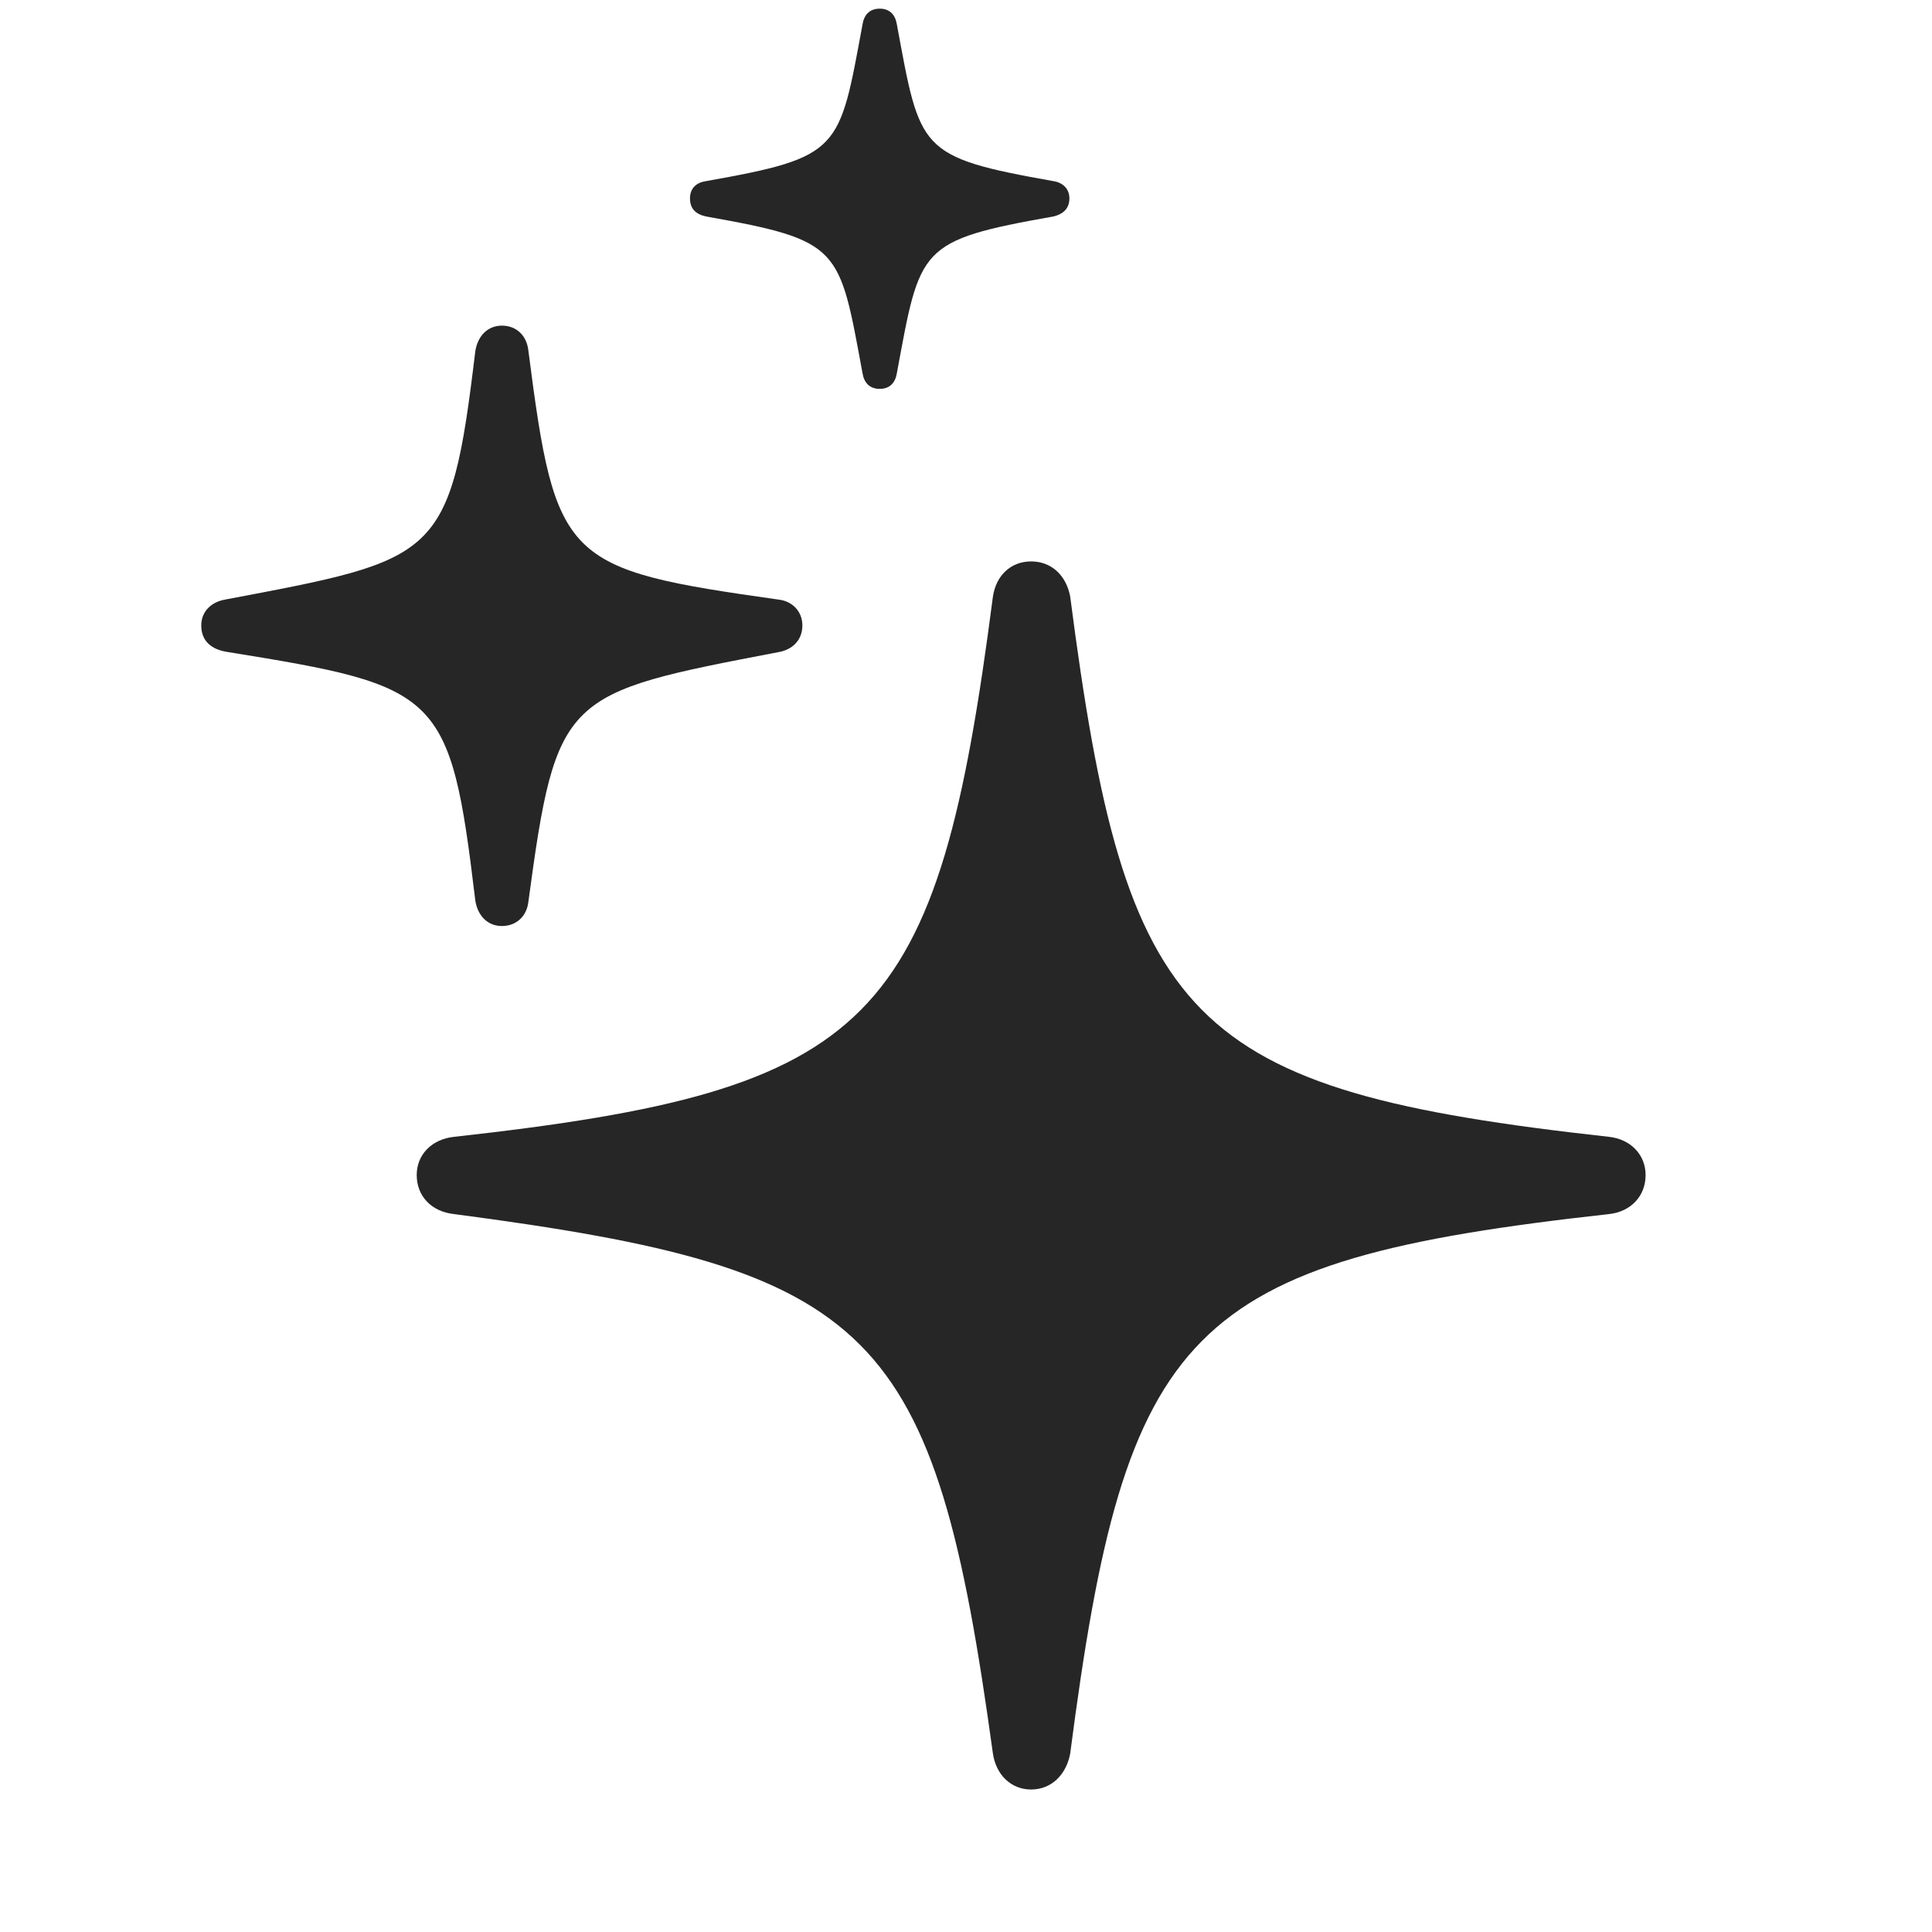<svg xmlns="http://www.w3.org/2000/svg" width="29" height="29" viewBox="0 0 29 29" fill="none">
<g clip-path="url(#clip0_2340_75222)">
<g clip-path="url(#clip1_2340_75222)">
<path d="M13.205 5.837C13.357 5.837 13.439 5.744 13.462 5.603C13.814 3.705 13.779 3.611 15.818 3.248C15.959 3.212 16.052 3.13 16.052 2.978C16.052 2.837 15.959 2.744 15.818 2.72C13.779 2.357 13.814 2.263 13.462 0.365C13.439 0.224 13.357 0.13 13.205 0.13C13.052 0.13 12.97 0.224 12.947 0.365C12.595 2.263 12.63 2.357 10.591 2.72C10.439 2.744 10.357 2.837 10.357 2.978C10.357 3.13 10.439 3.212 10.591 3.248C12.63 3.611 12.595 3.705 12.947 5.603C12.97 5.744 13.052 5.837 13.205 5.837Z" fill="currentColor" fill-opacity="0.85"/>
<path d="M7.533 13.9C7.755 13.9 7.908 13.748 7.931 13.537C8.353 10.408 8.459 10.408 11.693 9.787C11.892 9.751 12.044 9.611 12.044 9.388C12.044 9.177 11.892 9.025 11.693 9.001C8.459 8.544 8.341 8.439 7.931 5.263C7.908 5.041 7.755 4.888 7.533 4.888C7.322 4.888 7.169 5.041 7.134 5.275C6.759 8.404 6.583 8.392 3.373 9.001C3.173 9.037 3.021 9.177 3.021 9.388C3.021 9.623 3.173 9.751 3.419 9.787C6.607 10.302 6.759 10.384 7.134 13.513C7.169 13.748 7.322 13.9 7.533 13.9Z" fill="currentColor" fill-opacity="0.85"/>
<path d="M15.478 26.861C15.783 26.861 16.005 26.638 16.064 26.322C16.896 19.912 17.798 18.927 24.15 18.224C24.478 18.189 24.701 17.955 24.701 17.638C24.701 17.334 24.478 17.099 24.15 17.064C17.798 16.361 16.896 15.377 16.064 8.955C16.005 8.638 15.783 8.427 15.478 8.427C15.173 8.427 14.951 8.638 14.904 8.955C14.072 15.377 13.158 16.361 6.818 17.064C6.478 17.099 6.255 17.334 6.255 17.638C6.255 17.955 6.478 18.189 6.818 18.224C13.146 19.056 14.025 19.912 14.904 26.322C14.951 26.638 15.173 26.861 15.478 26.861Z" fill="currentColor" fill-opacity="0.85"/>
</g>
</g>
<defs>
<clipPath id="clip0_2340_75222">
<rect width="28" height="28" fill="white" transform="translate(0.021 0.13)"/>
</clipPath>
<clipPath id="clip1_2340_75222">
<rect width="21.68" height="28.887" fill="white" transform="translate(3.021 0.13)"/>
</clipPath>
</defs>
</svg>